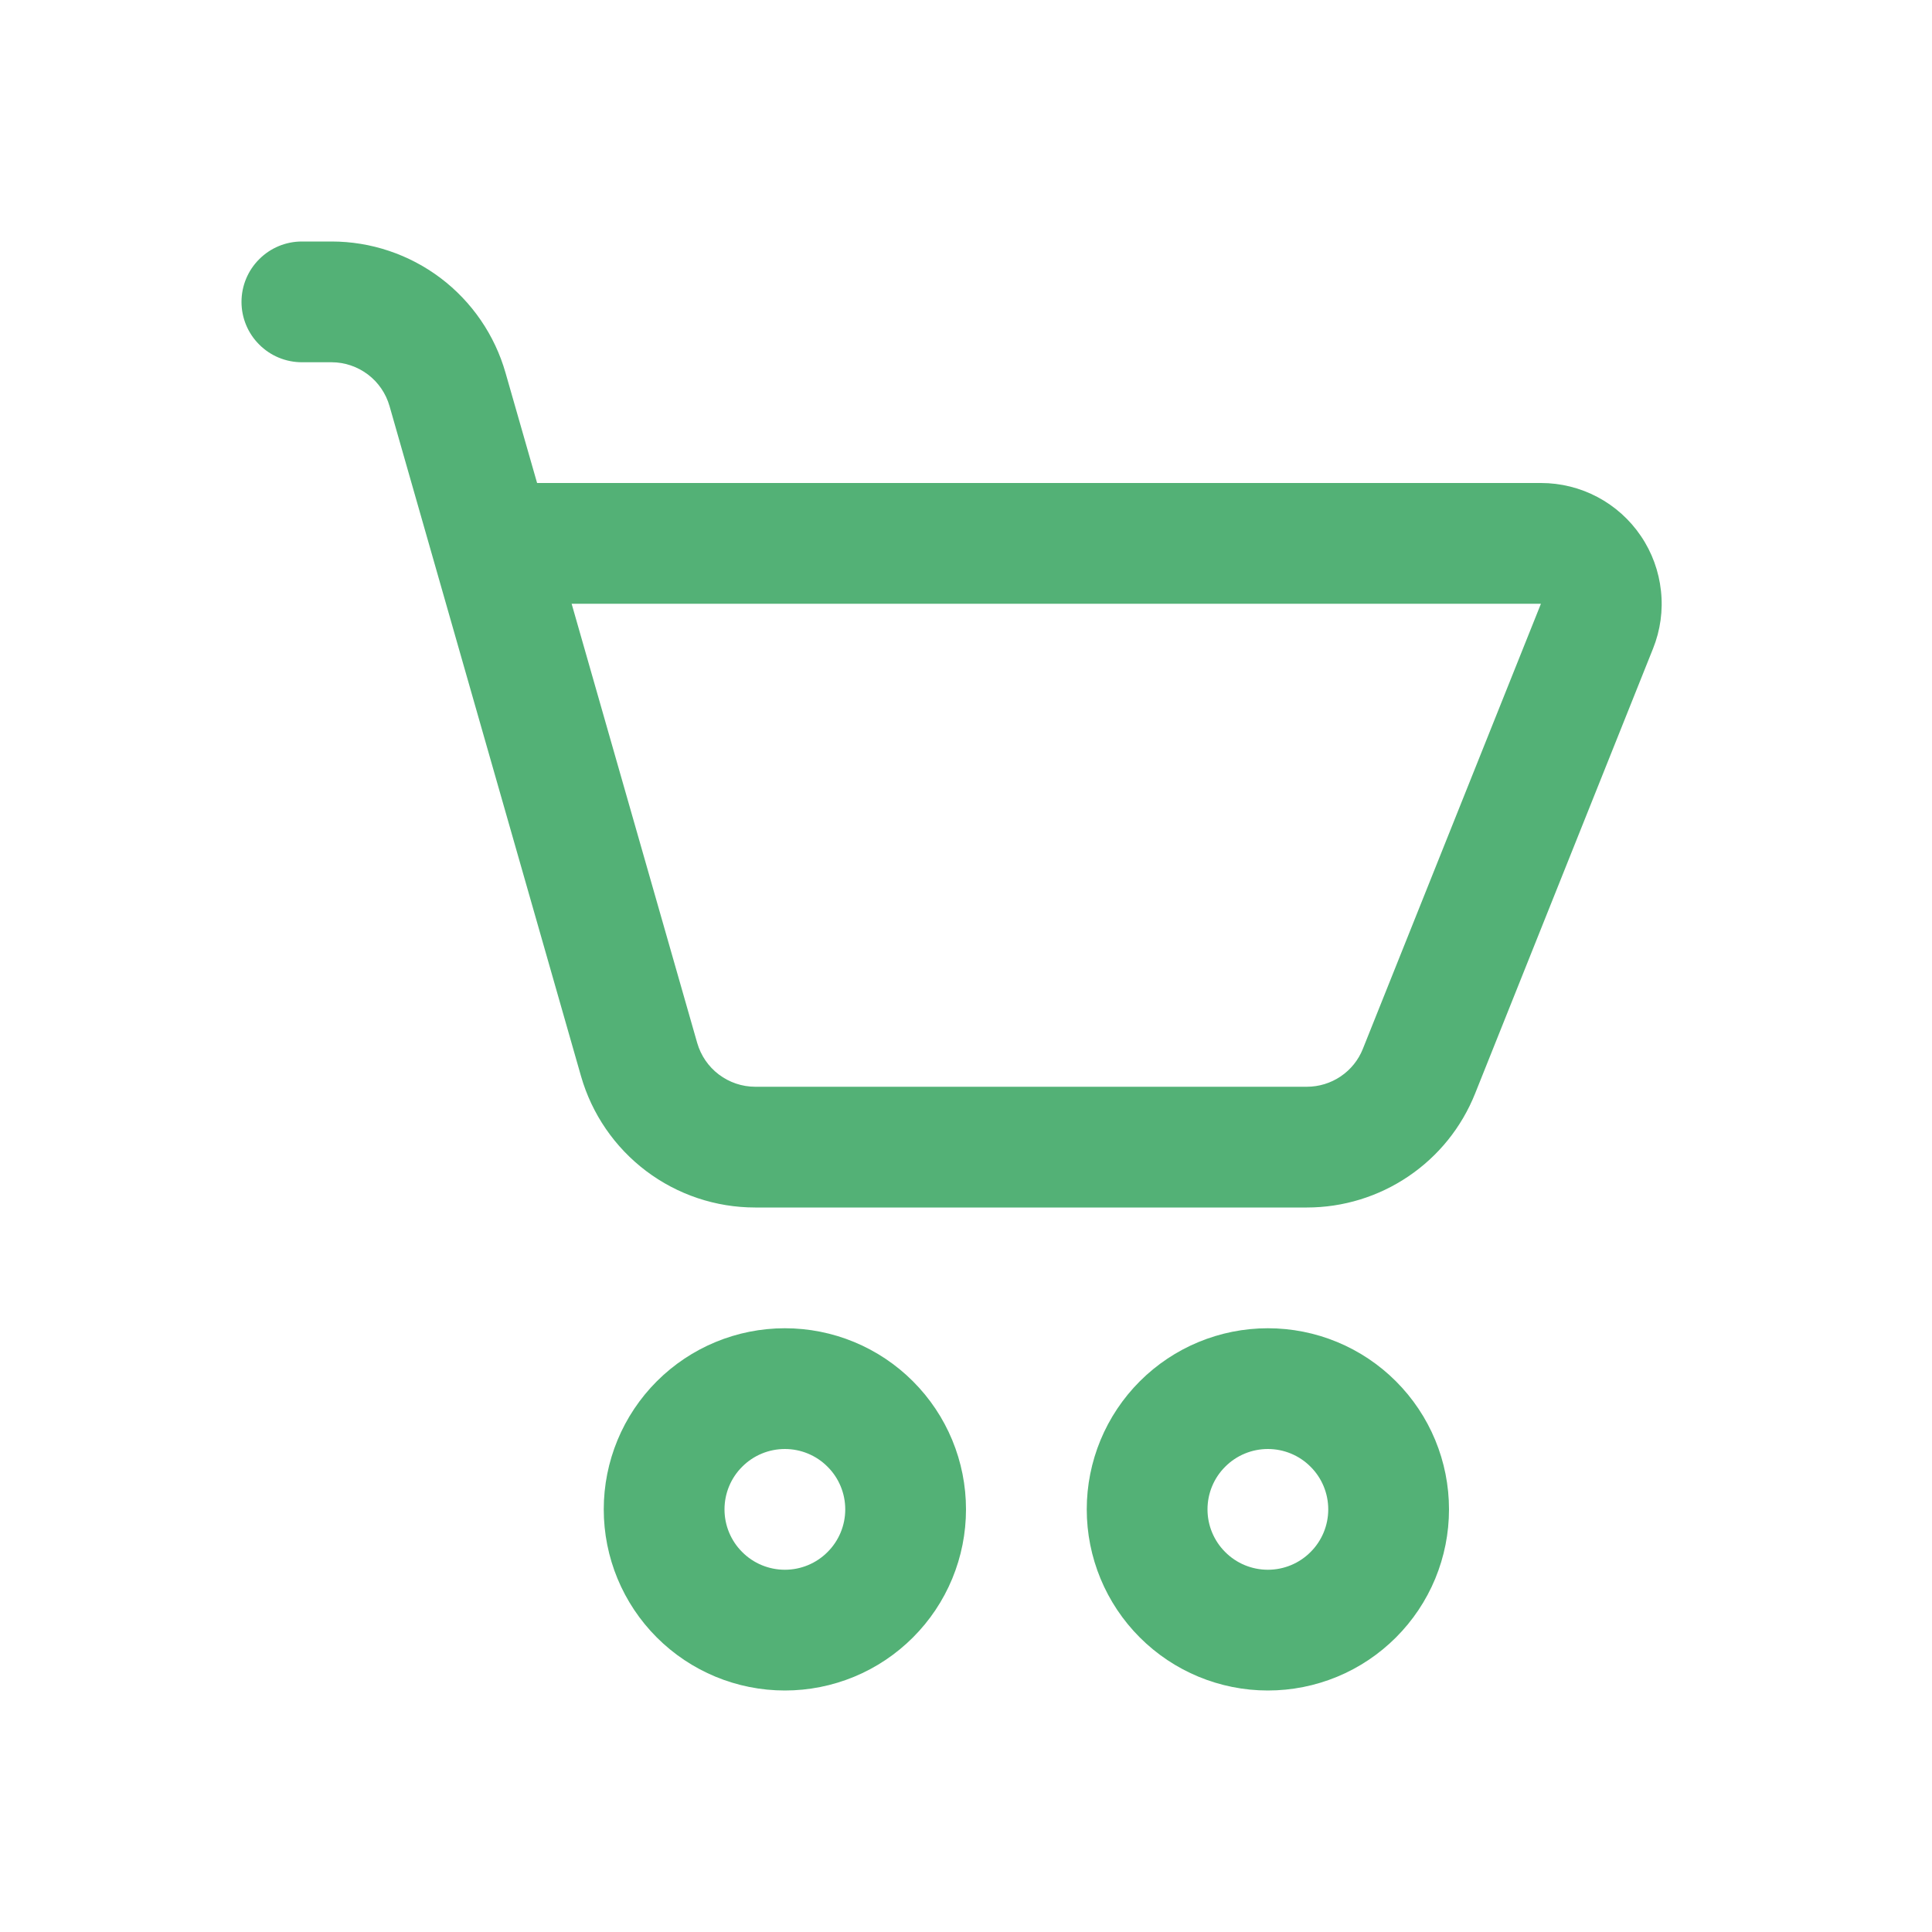 <svg width="24" height="24" viewBox="0 0 24 24" fill="none" xmlns="http://www.w3.org/2000/svg">
<path d="M3.75 3C3.551 3 3.36 3.079 3.22 3.22C3.079 3.36 3 3.551 3 3.75C3 3.949 3.079 4.14 3.22 4.28C3.36 4.421 3.551 4.5 3.75 4.5H4.119C4.282 4.5 4.44 4.554 4.57 4.652C4.7 4.75 4.794 4.888 4.839 5.045L7.218 13.37C7.353 13.839 7.636 14.252 8.027 14.547C8.417 14.841 8.892 15 9.381 15H16.235C16.684 15 17.124 14.865 17.496 14.613C17.869 14.361 18.157 14.003 18.324 13.585L20.535 8.056C20.626 7.829 20.66 7.583 20.633 7.339C20.607 7.096 20.522 6.862 20.384 6.659C20.247 6.456 20.062 6.29 19.846 6.175C19.629 6.06 19.388 6 19.143 6H6.672L6.28 4.632C6.146 4.162 5.863 3.749 5.473 3.454C5.083 3.16 4.608 3 4.119 3H3.75ZM8.661 12.956L7.101 7.5H19.142L16.93 13.029C16.875 13.168 16.779 13.287 16.655 13.371C16.531 13.455 16.384 13.5 16.235 13.5H9.381C9.218 13.5 9.06 13.446 8.93 13.348C8.8 13.25 8.706 13.112 8.661 12.956Z" fill="#53B176"/>
<path d="M9.75 21C10.046 21 10.338 20.942 10.611 20.829C10.884 20.716 11.132 20.55 11.341 20.341C11.55 20.132 11.716 19.884 11.829 19.611C11.942 19.338 12 19.046 12 18.75C12 18.454 11.942 18.162 11.829 17.889C11.716 17.616 11.55 17.368 11.341 17.159C11.132 16.95 10.884 16.784 10.611 16.671C10.338 16.558 10.046 16.5 9.75 16.5C9.153 16.5 8.581 16.737 8.159 17.159C7.737 17.581 7.5 18.153 7.5 18.75C7.5 19.347 7.737 19.919 8.159 20.341C8.581 20.763 9.153 21 9.75 21ZM9.75 19.5C9.551 19.5 9.36 19.421 9.22 19.28C9.079 19.14 9 18.949 9 18.75C9 18.551 9.079 18.36 9.22 18.22C9.36 18.079 9.551 18 9.75 18C9.949 18 10.14 18.079 10.28 18.22C10.421 18.36 10.5 18.551 10.5 18.75C10.5 18.949 10.421 19.14 10.28 19.28C10.14 19.421 9.949 19.5 9.75 19.5Z" fill="#53B176"/>
<path d="M15.75 21C16.046 21 16.338 20.942 16.611 20.829C16.884 20.716 17.132 20.55 17.341 20.341C17.55 20.132 17.716 19.884 17.829 19.611C17.942 19.338 18 19.046 18 18.75C18 18.454 17.942 18.162 17.829 17.889C17.716 17.616 17.55 17.368 17.341 17.159C17.132 16.95 16.884 16.784 16.611 16.671C16.338 16.558 16.046 16.5 15.75 16.5C15.153 16.5 14.581 16.737 14.159 17.159C13.737 17.581 13.5 18.153 13.5 18.75C13.5 19.347 13.737 19.919 14.159 20.341C14.581 20.763 15.153 21 15.75 21ZM15.75 19.5C15.551 19.5 15.36 19.421 15.22 19.28C15.079 19.14 15 18.949 15 18.75C15 18.551 15.079 18.36 15.22 18.22C15.36 18.079 15.551 18 15.75 18C15.949 18 16.14 18.079 16.28 18.22C16.421 18.36 16.5 18.551 16.5 18.75C16.5 18.949 16.421 19.14 16.28 19.28C16.14 19.421 15.949 19.5 15.75 19.5Z" fill="#53B176"/>
</svg>
